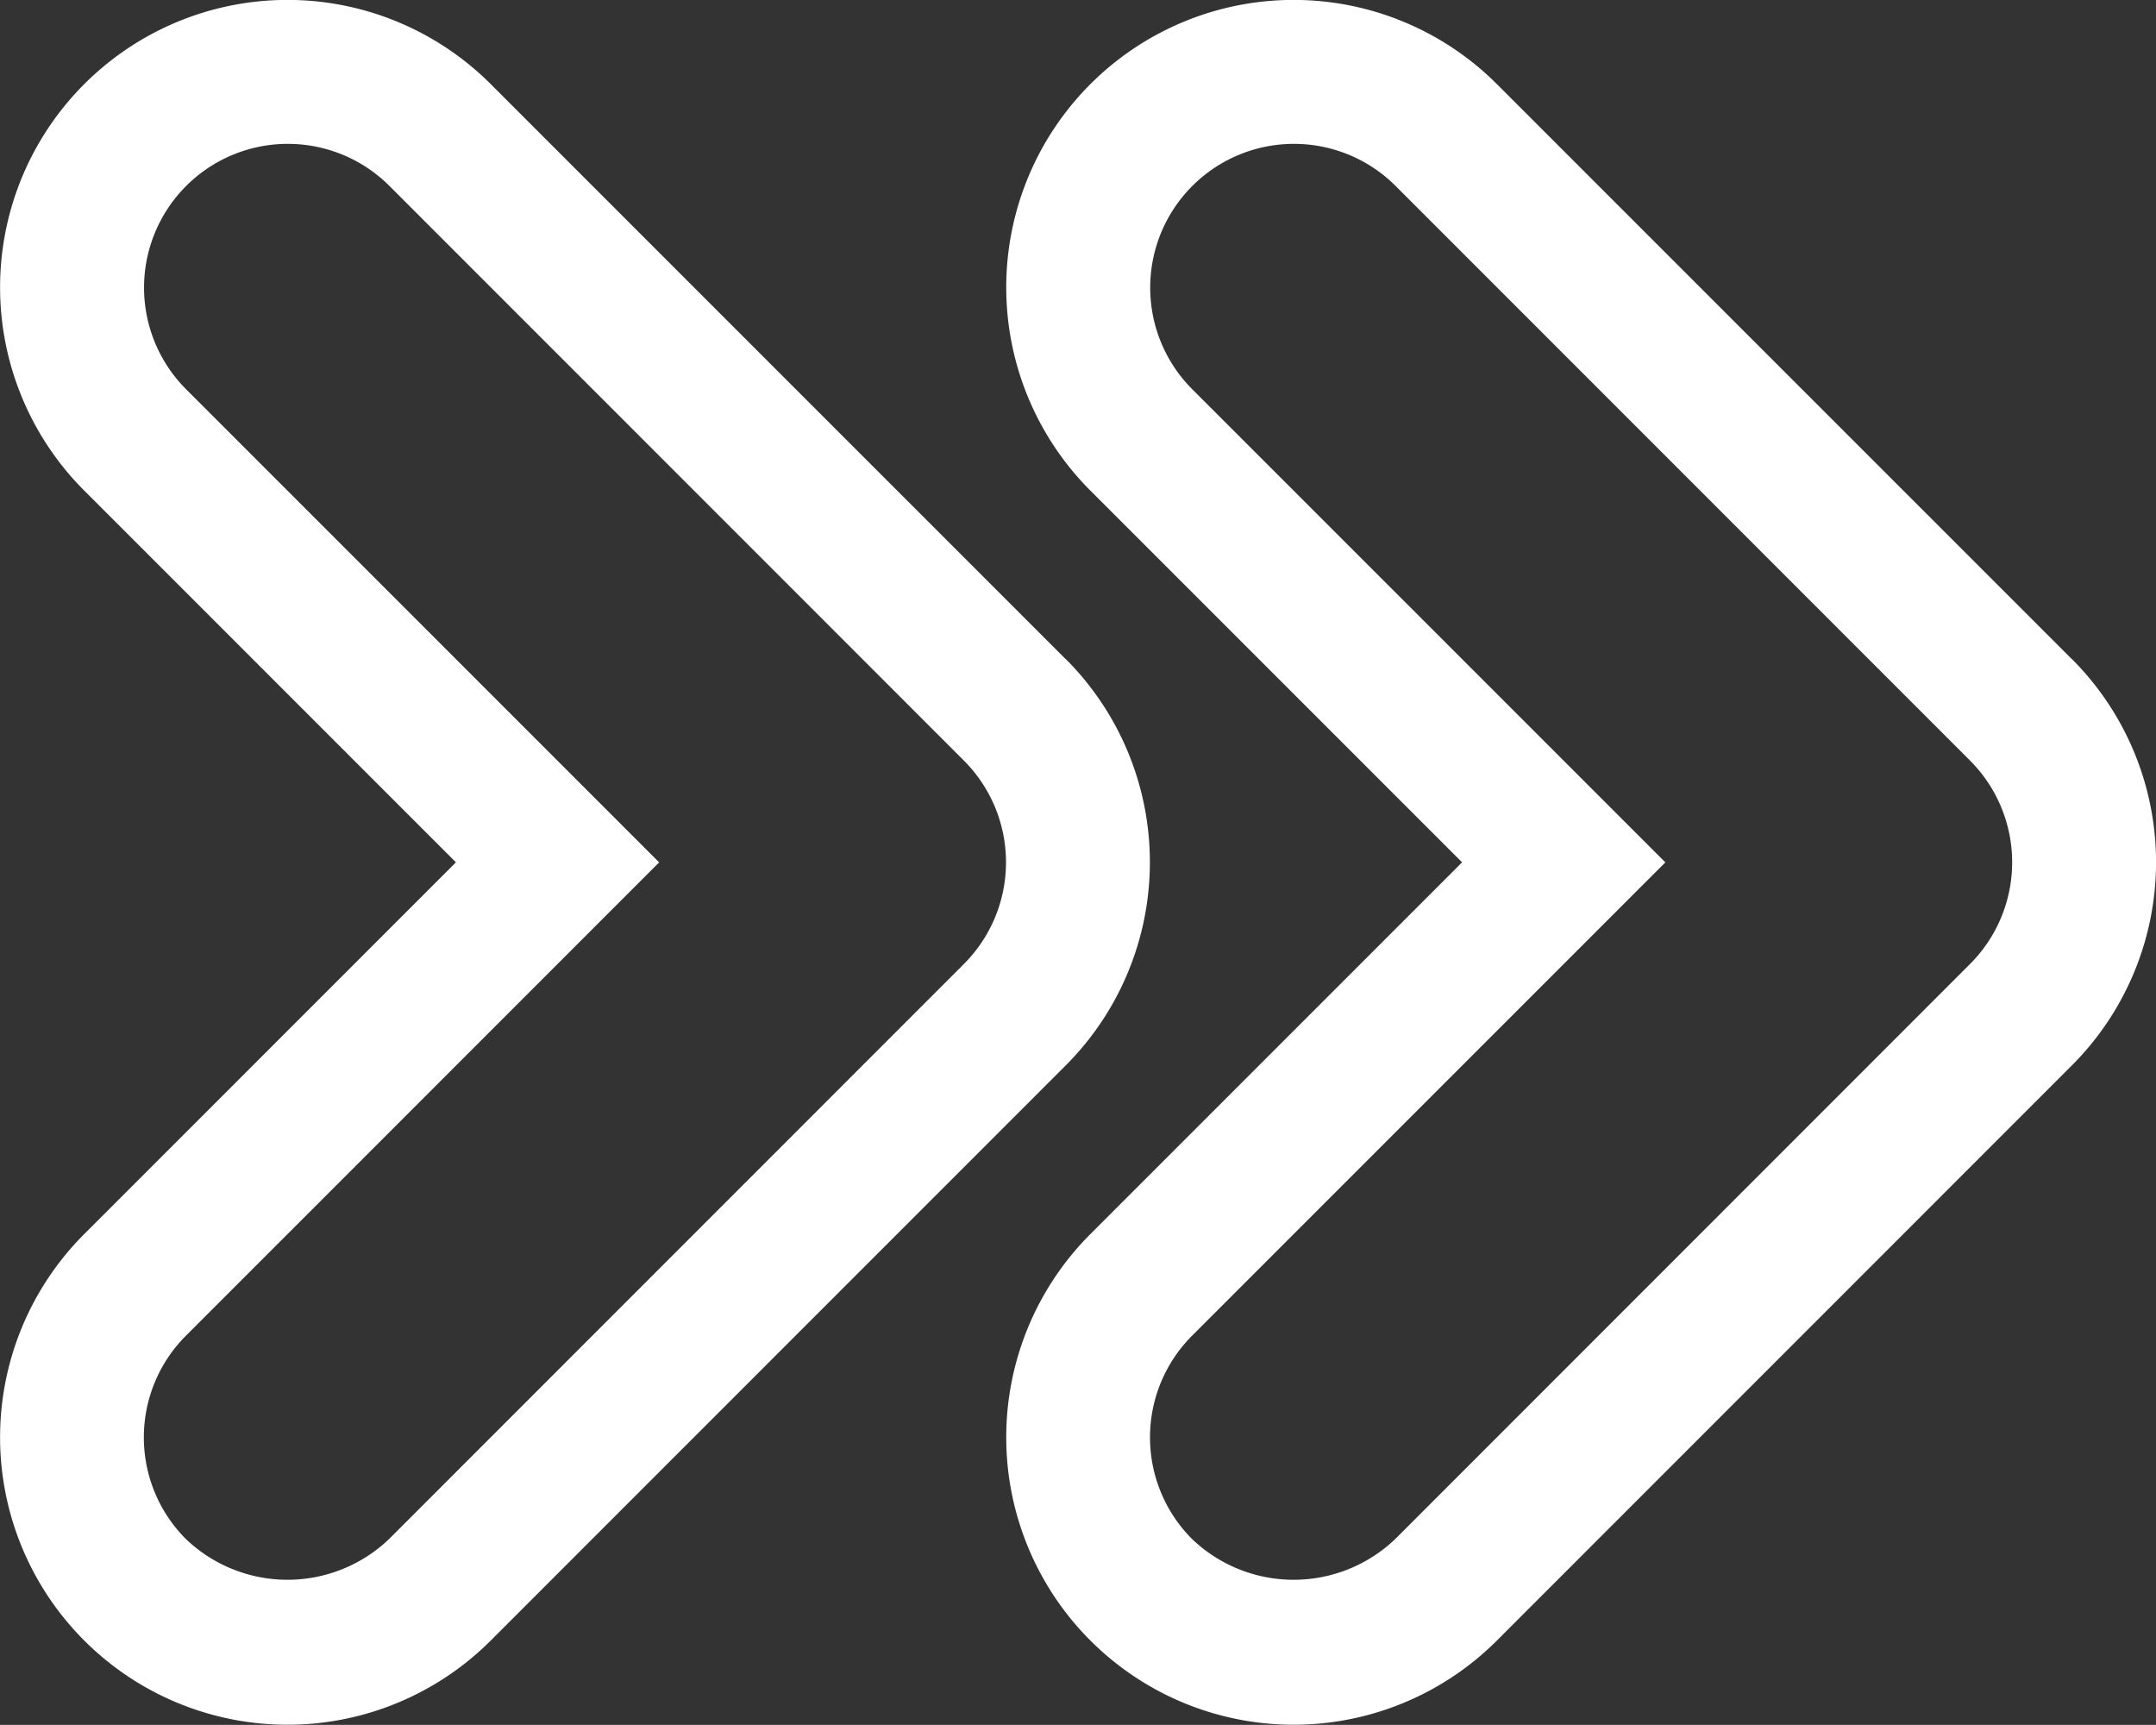 <svg xmlns="http://www.w3.org/2000/svg" width="52.788" height="42.227" viewBox="0 0 52.788 42.227"><rect x="0" y="0" width="52.788" height="42.227" fill="#333333" stroke="none"/><defs><style>.a{fill:#fff;}</style></defs><g transform="translate(24.635 0)"><path class="a" d="M250.092,64.152,236.015,50.075a7.037,7.037,0,1,0-9.952,9.952l9.1,9.1-9.1,9.1a7.037,7.037,0,1,0,9.952,9.952L250.092,74.1a7.035,7.035,0,0,0,0-9.952ZM247.6,71.616,233.527,85.693a3.6,3.6,0,0,1-4.976,0,3.522,3.522,0,0,1,0-4.976l11.589-11.589L228.55,57.539a3.52,3.52,0,0,1,4.976-4.98L247.6,66.636a3.522,3.522,0,0,1,0,4.98Z" transform="translate(-224 -48.016)"/></g><g transform="translate(0 0)"><path class="a" d="M26.092,64.152,12.015,50.075a7.037,7.037,0,1,0-9.952,9.952l9.1,9.1-9.1,9.1a7.037,7.037,0,1,0,9.952,9.952L26.092,74.1a7.035,7.035,0,0,0,0-9.952ZM23.6,71.616,9.527,85.693a3.6,3.6,0,0,1-4.976,0,3.522,3.522,0,0,1,0-4.976L16.139,69.128,4.55,57.539a3.52,3.52,0,0,1,4.976-4.98L23.6,66.636a3.522,3.522,0,0,1,0,4.98Z" transform="translate(0 -48.016)"/></g></svg>